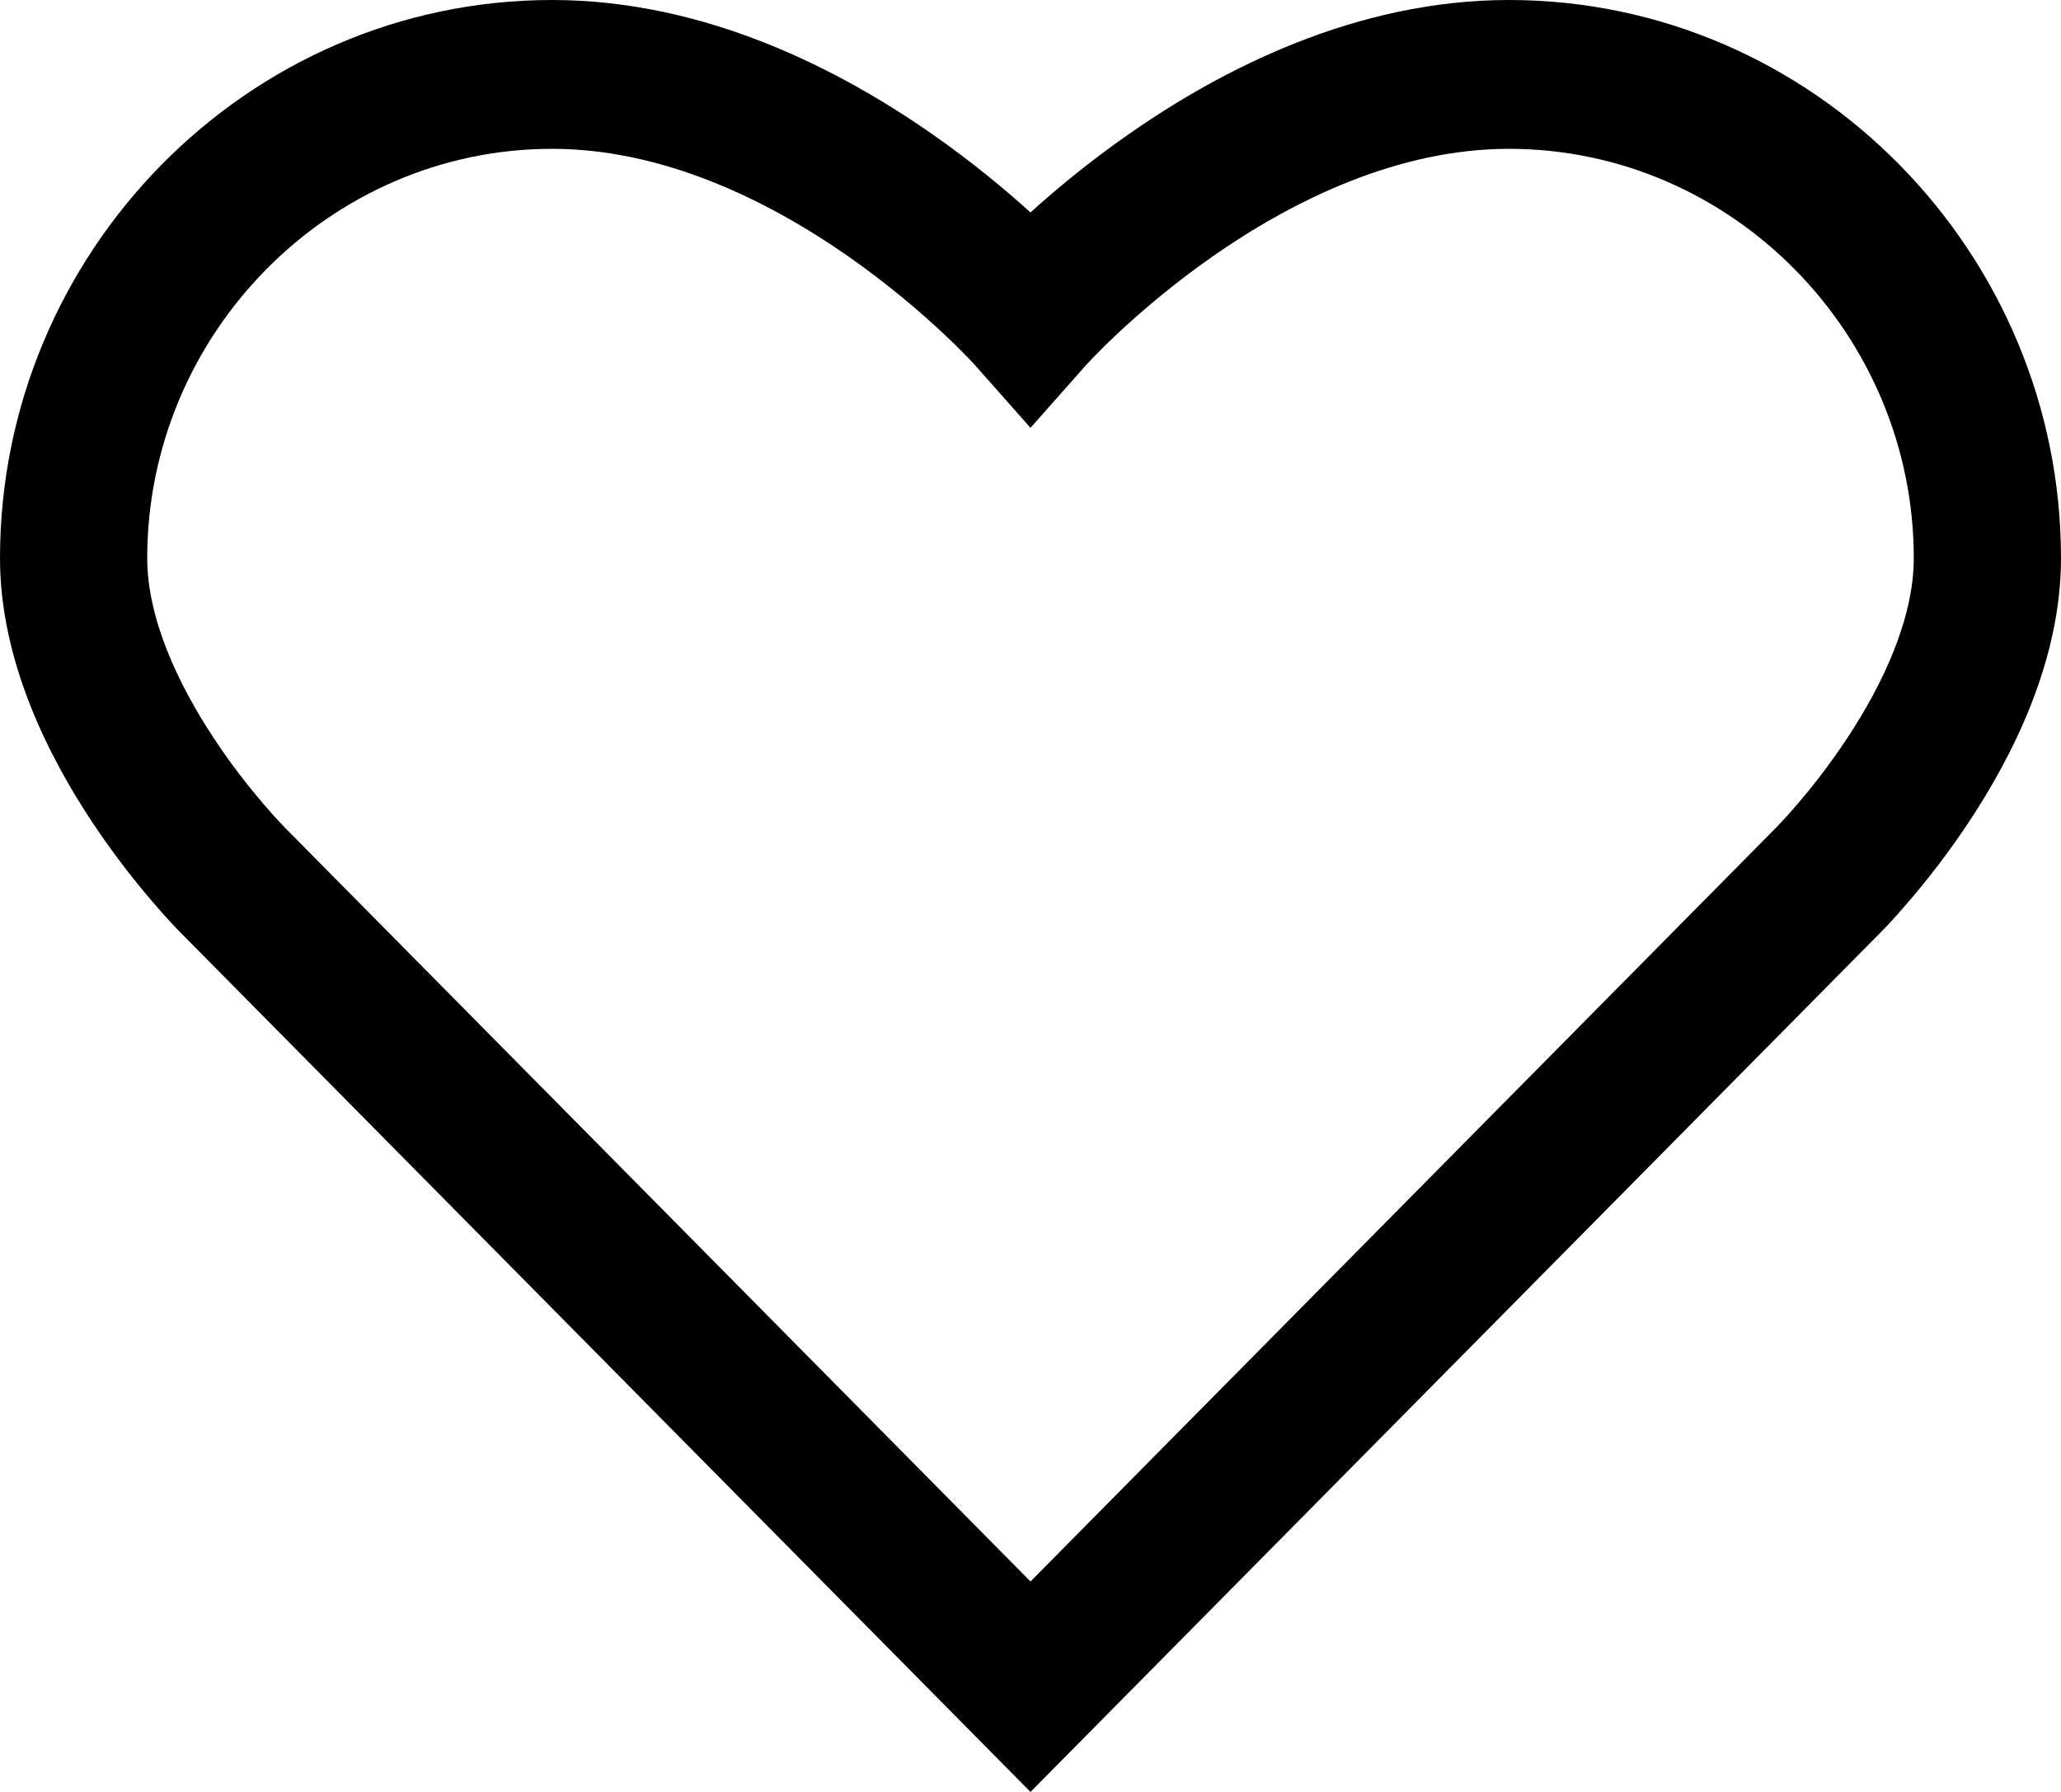 <svg width="23" height="20" viewBox="0 0 23 20" fill="none" xmlns="http://www.w3.org/2000/svg">
<path fill-rule="evenodd" clip-rule="evenodd" d="M6.161 1.661C3.669 1.661 1.643 3.736 1.643 6.229C1.643 6.894 1.978 7.624 2.394 8.251C2.593 8.552 2.794 8.803 2.944 8.978C3.019 9.065 3.08 9.133 3.122 9.177C3.142 9.199 3.158 9.215 3.168 9.225L3.177 9.235L3.178 9.236L3.179 9.237L3.18 9.238L11.5 17.651L19.82 9.238L19.821 9.237L19.822 9.236L19.822 9.236L19.823 9.235L19.833 9.225C19.842 9.215 19.858 9.199 19.878 9.177C19.92 9.133 19.981 9.065 20.056 8.978C20.206 8.803 20.407 8.552 20.606 8.251C21.022 7.625 21.357 6.894 21.357 6.229C21.357 3.736 19.331 1.661 16.839 1.661C15.604 1.661 14.434 2.232 13.531 2.863C13.087 3.174 12.726 3.485 12.478 3.717C12.354 3.833 12.259 3.929 12.197 3.993C12.166 4.026 12.143 4.05 12.128 4.066C12.124 4.071 12.12 4.075 12.117 4.078C12.116 4.079 12.114 4.081 12.114 4.082L12.112 4.084L12.112 4.084L12.111 4.085L11.5 4.775L10.889 4.085L10.889 4.084L10.888 4.084L10.886 4.082C10.884 4.079 10.879 4.073 10.872 4.066C10.857 4.05 10.834 4.026 10.803 3.993C10.741 3.929 10.646 3.833 10.522 3.717C10.274 3.485 9.913 3.174 9.469 2.863C8.566 2.232 7.396 1.661 6.161 1.661ZM11.5 2.371C11.219 2.117 10.848 1.807 10.403 1.497C9.374 0.778 7.874 0 6.161 0C2.755 0 0 2.825 0 6.229C0 7.391 0.555 8.46 1.029 9.176C1.275 9.546 1.519 9.852 1.703 10.066C1.795 10.174 1.872 10.259 1.928 10.319C1.956 10.349 1.979 10.372 1.995 10.389C2.004 10.398 2.01 10.404 2.015 10.409L2.021 10.415L2.022 10.416L2.024 10.418L2.025 10.419L11.5 20L20.975 10.419L20.975 10.419L20.976 10.418L20.978 10.416L20.979 10.415L20.985 10.41C20.987 10.407 20.99 10.404 20.993 10.401C20.996 10.398 21 10.394 21.004 10.389C21.021 10.372 21.044 10.349 21.072 10.319C21.128 10.259 21.205 10.174 21.297 10.066C21.481 9.853 21.725 9.547 21.971 9.176C22.445 8.46 23 7.391 23 6.229C23 2.825 20.245 0 16.839 0C15.126 0 13.626 0.778 12.597 1.497C12.152 1.807 11.781 2.117 11.5 2.371Z" fill="black"/>
</svg>
